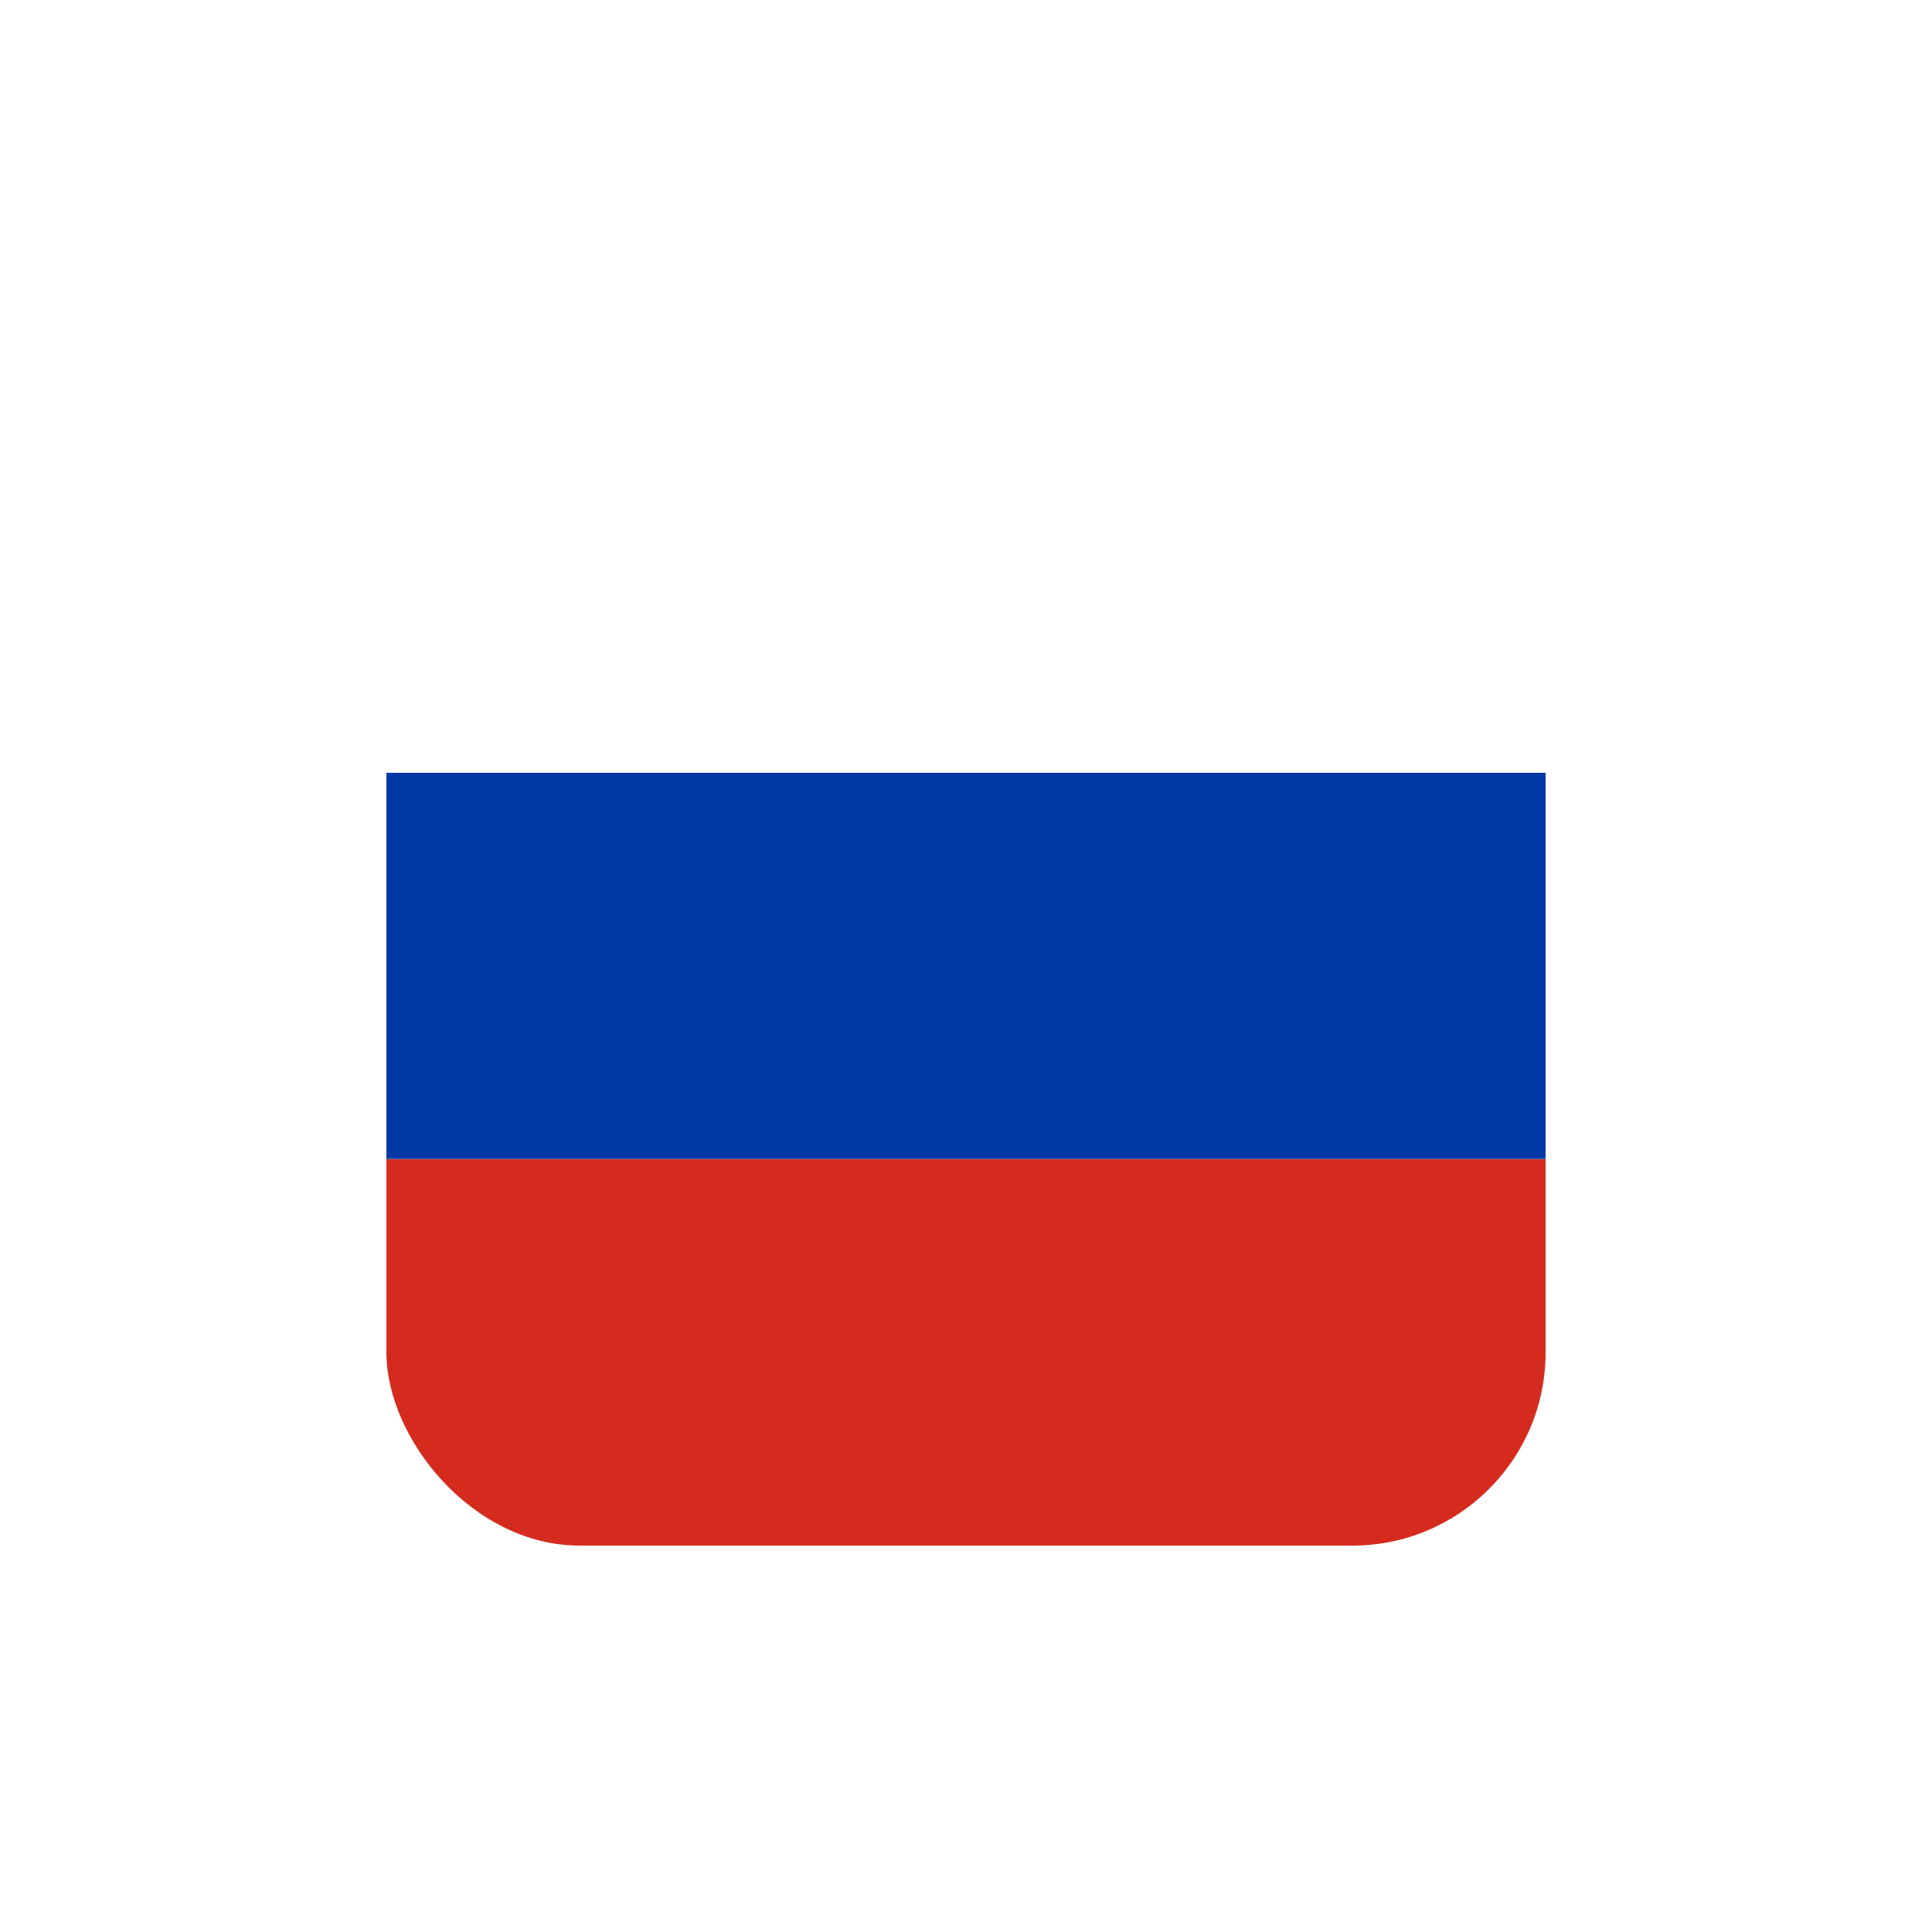 <svg width="20" height="20" viewBox="0 0 20 20" fill="none" xmlns="http://www.w3.org/2000/svg">
<g filter="url(#filter0_d_4417_646)">
<g clip-path="url(#clip0_4417_646)">
<path d="M4 4H16V8.001H4V4Z" fill="white"/>
<path d="M4 8H16V11.998H4V8Z" fill="#0039A6"/>
<path d="M4 12H16V16.001H4V12Z" fill="#D52B1E"/>
</g>
</g>
<defs>
<filter id="filter0_d_4417_646" x="0" y="0" width="20" height="20" filterUnits="userSpaceOnUse" color-interpolation-filters="sRGB">
<feFlood flood-opacity="0" result="BackgroundImageFix"/>
<feColorMatrix in="SourceAlpha" type="matrix" values="0 0 0 0 0 0 0 0 0 0 0 0 0 0 0 0 0 0 127 0" result="hardAlpha"/>
<feOffset/>
<feGaussianBlur stdDeviation="2"/>
<feComposite in2="hardAlpha" operator="out"/>
<feColorMatrix type="matrix" values="0 0 0 0 0 0 0 0 0 0 0 0 0 0 0 0 0 0 0.15 0"/>
<feBlend mode="normal" in2="BackgroundImageFix" result="effect1_dropShadow_4417_646"/>
<feBlend mode="normal" in="SourceGraphic" in2="effect1_dropShadow_4417_646" result="shape"/>
</filter>
<clipPath id="clip0_4417_646">
<rect x="4" y="4" width="12" height="12" rx="2" fill="white"/>
</clipPath>
</defs>
</svg>
